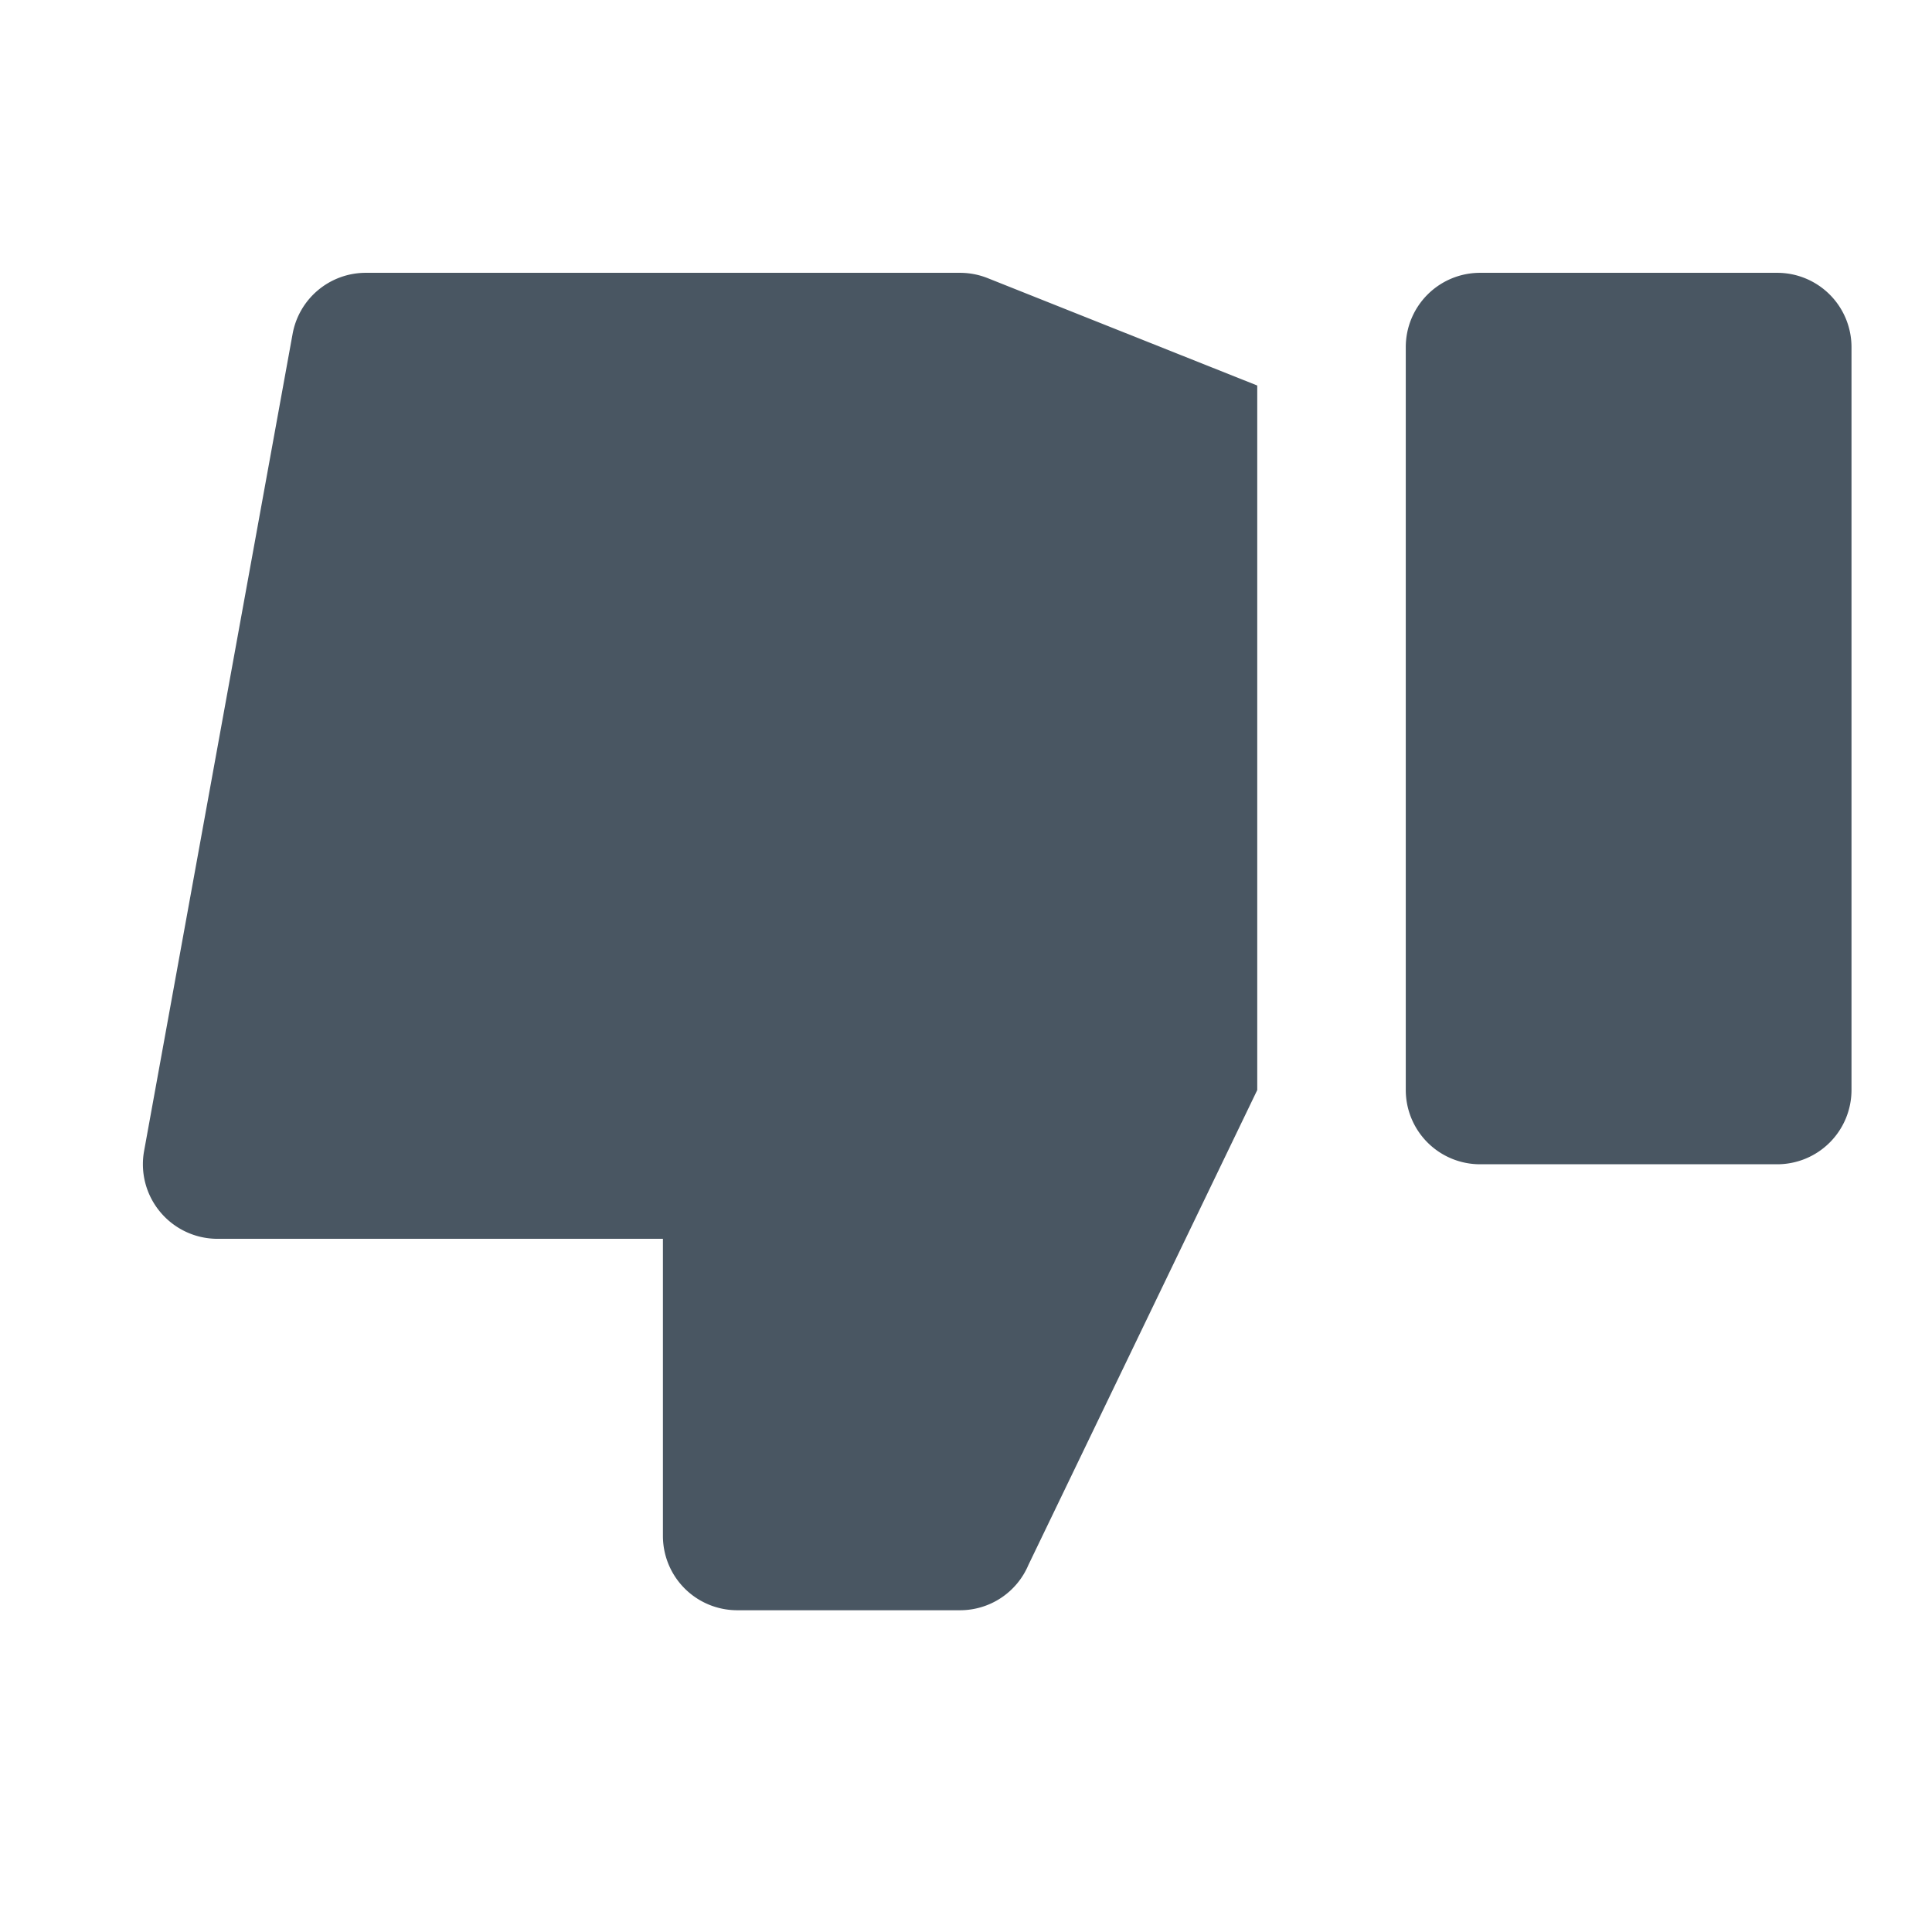 <svg xmlns="http://www.w3.org/2000/svg" xmlns:xlink="http://www.w3.org/1999/xlink" width="24" height="24" viewBox="0 0 24 24">
  <defs>
    <clipPath id="clip-path">
      <rect id="Rectangle_1818" data-name="Rectangle 1818" width="24" height="24" transform="translate(-1777 -5487)" fill="#495662" stroke="#707070" stroke-width="1"/>
    </clipPath>
  </defs>
  <g id="Mask_Group_216" data-name="Mask Group 216" transform="translate(1777 5487)" clip-path="url(#clip-path)">
    <g id="vote-thumbs-down" transform="translate(-1777 -5487)">
      <g id="Frames-24px">
        <rect id="Rectangle_1817" data-name="Rectangle 1817" width="24" height="24" fill="none"/>
      </g>
      <g id="Solid" transform="translate(0.775 1.389)">
        <g id="Group_1527" data-name="Group 1527" transform="translate(1 2)">
          <path id="Path_2035" data-name="Path 2035" d="M18.923,13.074h3.691a.923.923,0,0,0,.923-.923V2.923A.923.923,0,0,0,22.614,2H18.923A.923.923,0,0,0,18,2.923v9.228A.923.923,0,0,0,18.923,13.074Z" transform="translate(-2.312 -2)" fill="#495662"/>
          <path id="Path_2036" data-name="Path 2036" d="M1.214,13.665A.926.926,0,0,0,1.923,14H7.46v3.691a.923.923,0,0,0,.923.923h2.768A.922.922,0,0,0,12,18.052l2.843-5.9V3.4L11.494,2.066A.934.934,0,0,0,11.151,2H3.768a.924.924,0,0,0-.908.758L1.015,12.909A.924.924,0,0,0,1.214,13.665Z" transform="translate(-1 -2)" fill="#495662"/>
        </g>
      </g>
    </g>
  </g>
</svg>
